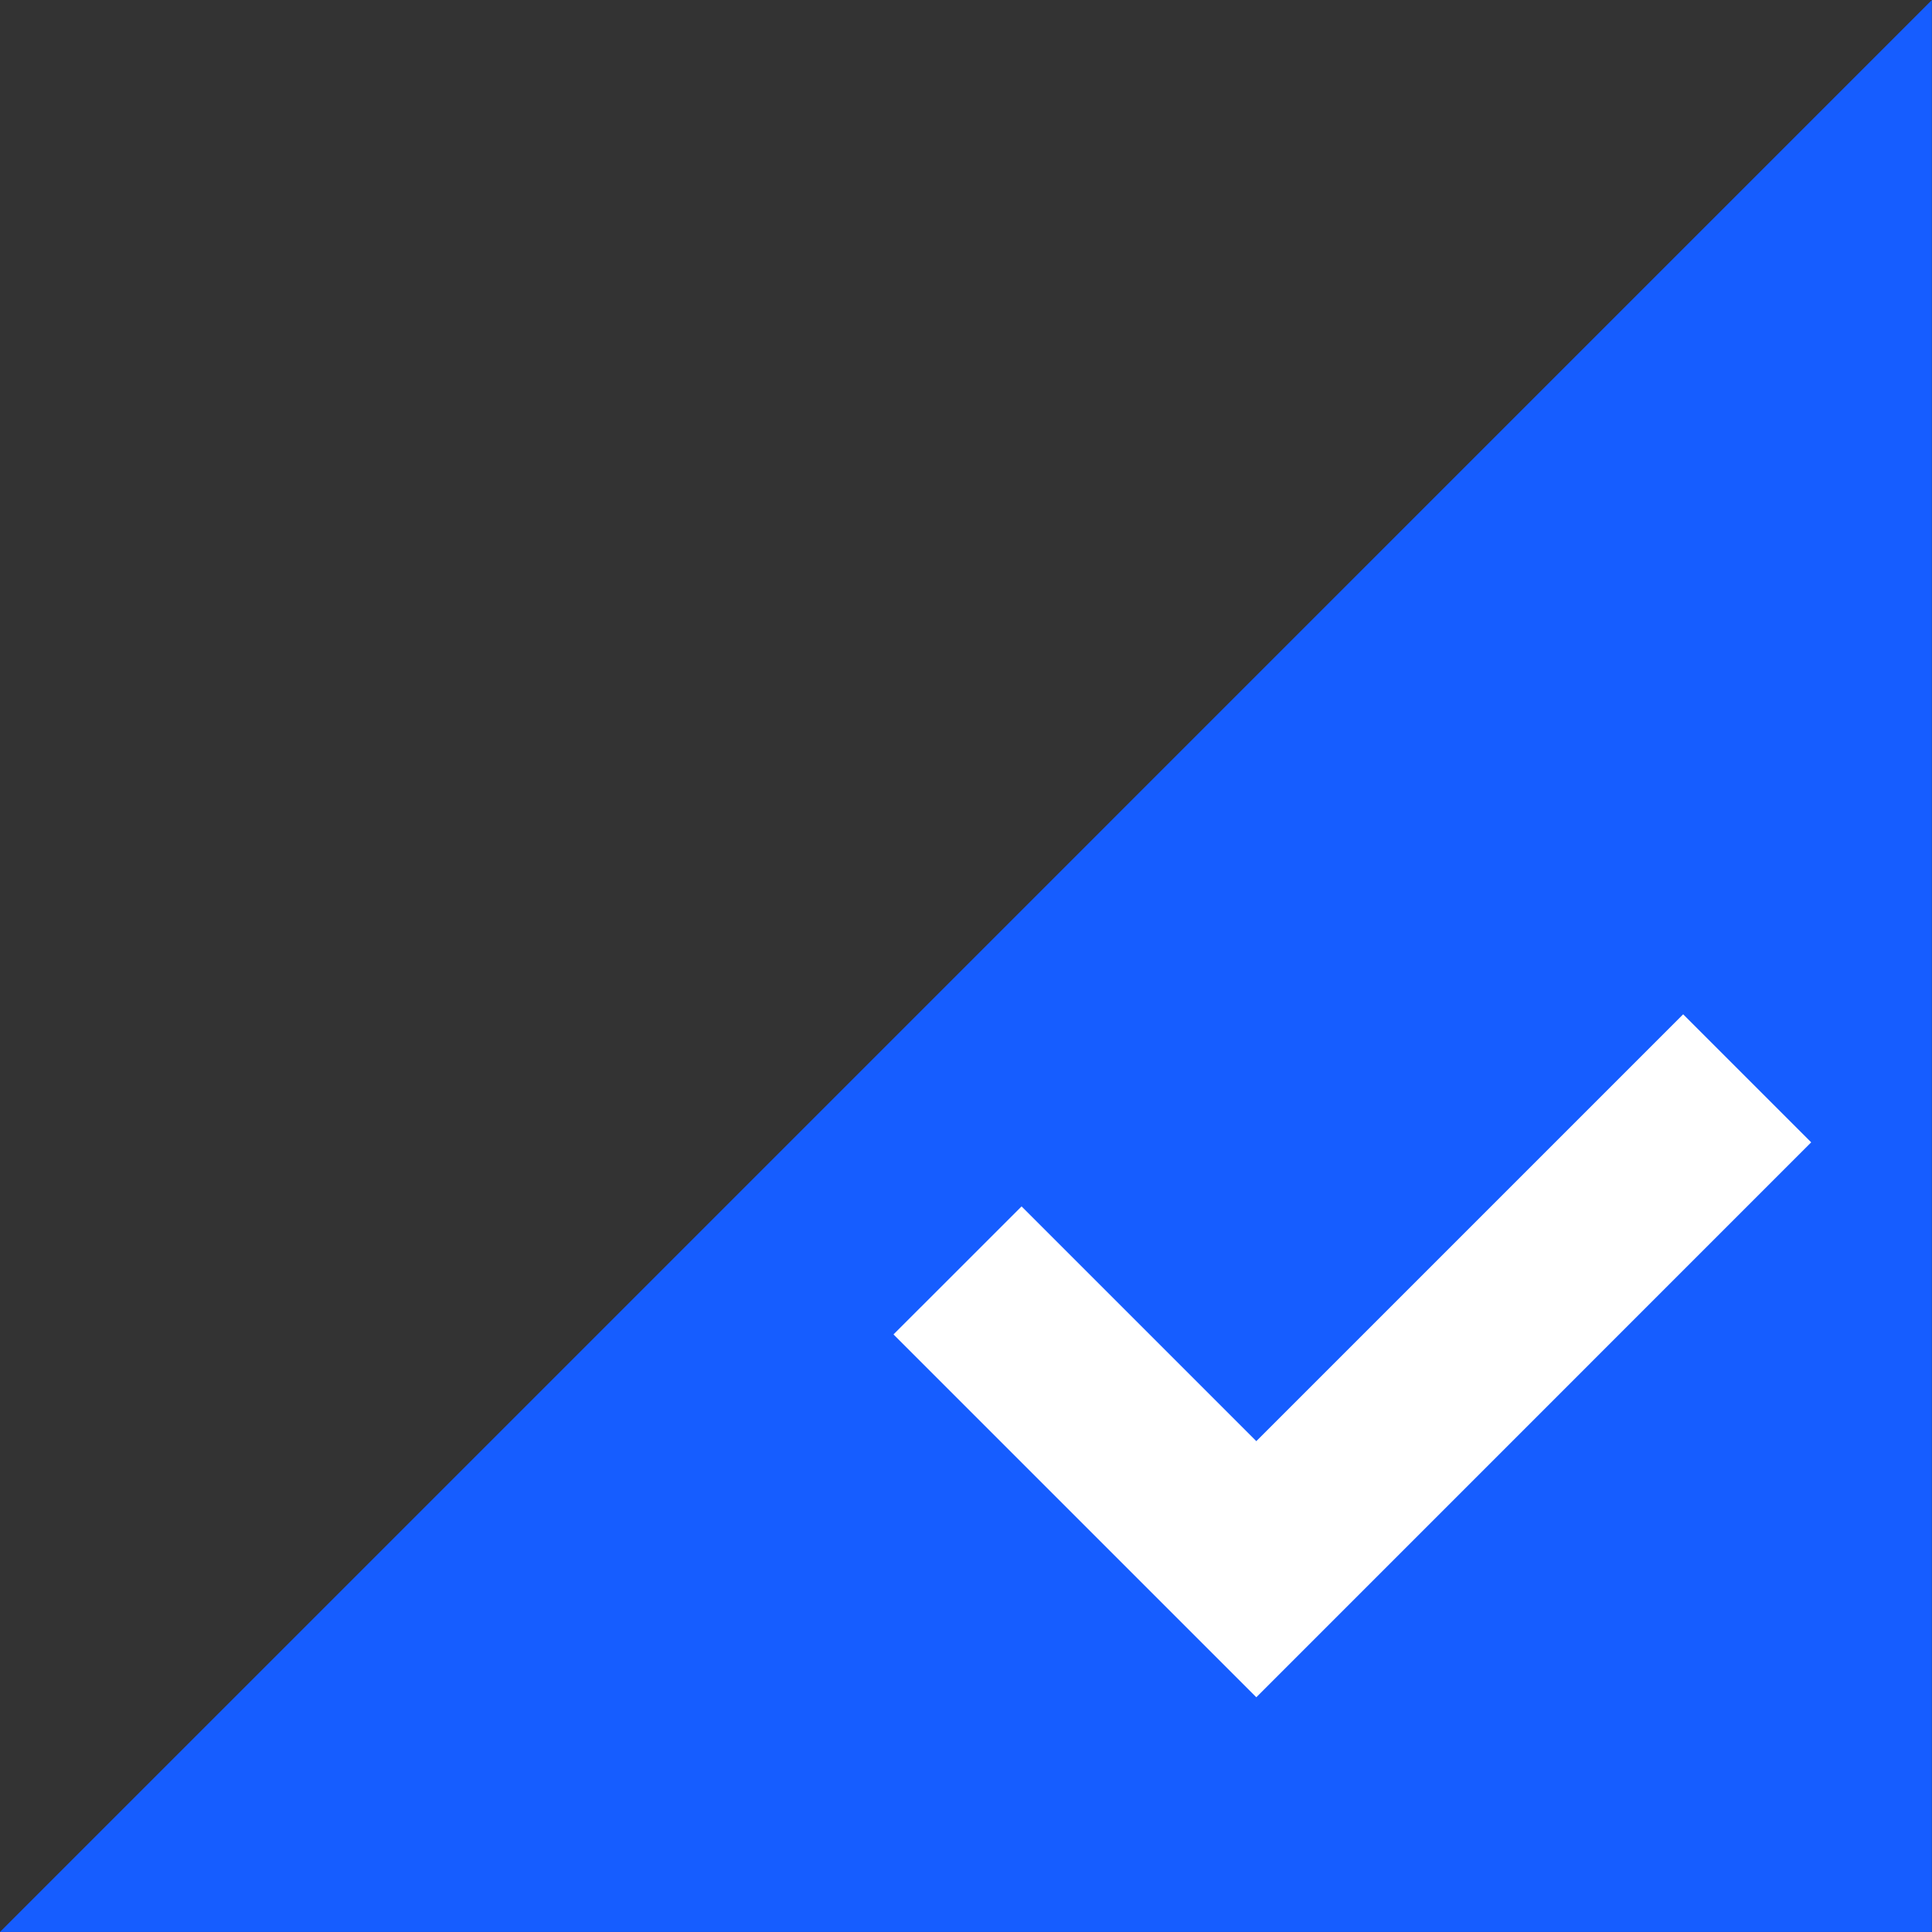 <svg width="30" height="30" viewBox="0 0 30 30" fill="none" xmlns="http://www.w3.org/2000/svg">
<rect x="0" y="0" width="30" height="30" fill="#333333" stroke="none"/>
<g clip-path="url(#clip0_201008_814109)">
<path fill-rule="evenodd" clip-rule="evenodd" d="M-0 29.999H29.998V0L-0 29.999Z" fill="#165DFF"/>
<path d="M19.508 22.378L15.863 18.733L13.874 20.721L19.508 26.355L28.124 17.738L26.136 15.75L19.508 22.378Z" fill="white"/>
</g>
<defs>
<clipPath id="clip0_201008_814109">
<rect width="30" height="30" fill="white"/>
</clipPath>
</defs>
</svg>
